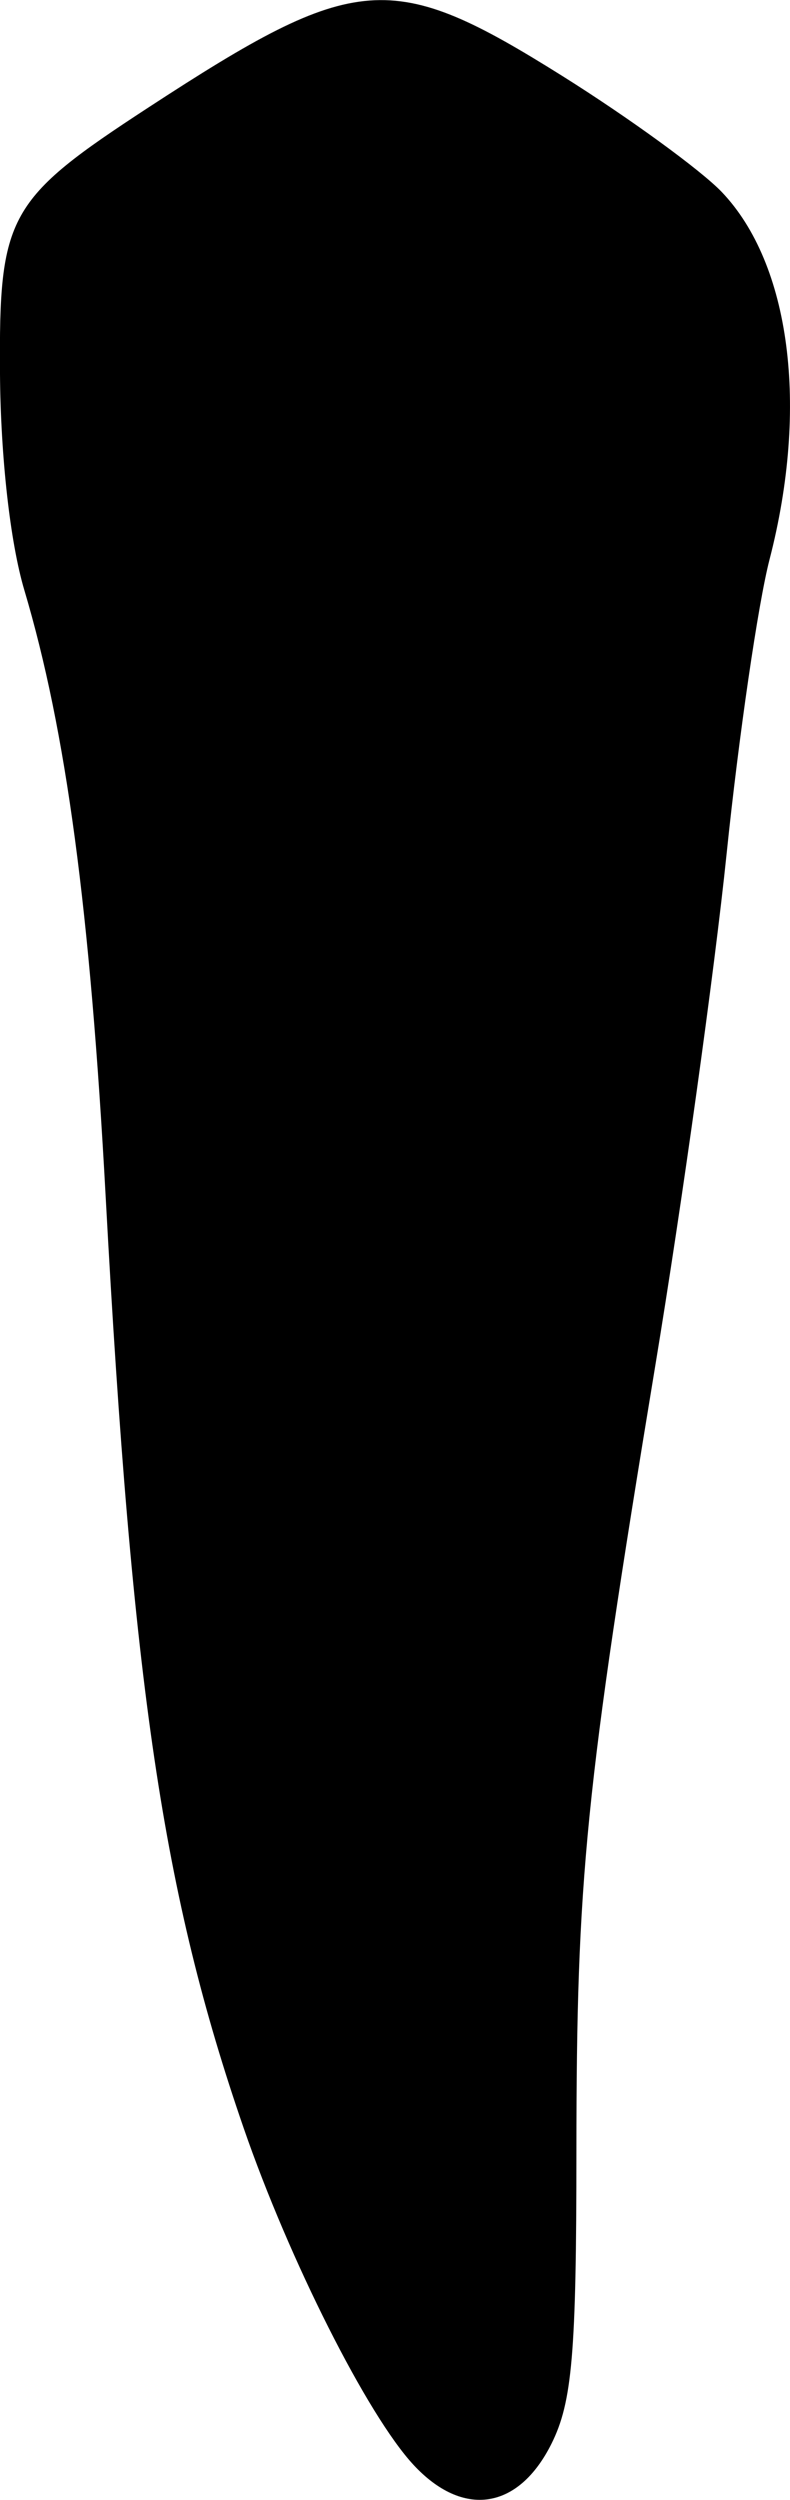 <?xml version="1.0" encoding="UTF-8" standalone="no"?>
<!-- Created with Inkscape (http://www.inkscape.org/) -->

<svg
   width="7.727mm"
   height="24.447mm"
   viewBox="0 0 7.727 24.447"
   version="1.1"
   id="svg5"
   xml:space="preserve"
   xmlns="http://www.w3.org/2000/svg"
   xmlns:svg="http://www.w3.org/2000/svg"><defs
     id="defs2" /><g
     id="layer1"
     transform="translate(-145.888,-73.353)"><path
       style="fill:#000000;stroke-width:0.139"
       d="m 149.932,97.457 c -0.45,-0.485 -1.215,-2.003 -1.66,-3.291 -0.79,-2.289 -1.09,-4.313 -1.35,-9.102 -0.153,-2.821 -0.386,-4.56 -0.796,-5.94 -0.138,-0.463 -0.232,-1.301 -0.238,-2.115 -0.011,-1.553 0.074,-1.706 1.455,-2.607 2.035,-1.328 2.374,-1.354 4.05,-0.303 0.648,0.407 1.348,0.916 1.554,1.131 0.672,0.704 0.854,2.099 0.468,3.594 -0.112,0.433 -0.301,1.728 -0.42,2.879 -0.119,1.15 -0.434,3.41 -0.7,5.02 -0.684,4.148 -0.768,4.992 -0.769,7.666 -1.4e-4,1.981 -0.041,2.455 -0.244,2.862 -0.323,0.647 -0.865,0.73 -1.351,0.205 z"
       id="tooth20" /></g></svg>
